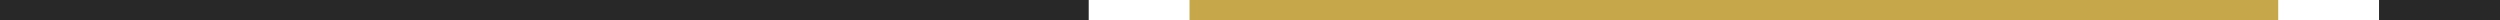 <svg xmlns="http://www.w3.org/2000/svg" xmlns:xlink="http://www.w3.org/1999/xlink" viewBox="0 0 1240 10">
    <g>
        <rect fill="#c6a84a" x="1820" y="0" width="180" height="10"/>
        <rect fill="#282828" x="1180" y="0" width="180" height="10"/>
        <rect fill="#c6a84a" x="2820" y="0" width="360" height="10"/>
        <rect fill="#282828" x="1410" y="0" width="360" height="10"/>
        <rect fill="#c6a84a" x="590" y="0" width="540" height="10"/>
        <rect fill="#282828" x="0" y="0" width="540" height="10"/>
        <rect fill="#282828" x="2050" y="0" width="720" height="10"/>
        <rect fill="#c6a84a" x="5050" y="0" width="180" height="10"/>
        <rect fill="#282828" x="4410" y="0" width="180" height="10"/>
        <rect fill="#c6a84a" x="6050" y="0" width="360" height="10"/>
        <rect fill="#282828" x="4640" y="0" width="360" height="10"/>
        <rect fill="#c6a84a" x="3820" y="0" width="540" height="10"/>
        <rect fill="#282828" x="3230" y="0" width="540" height="10"/>
        <rect fill="#282828" x="5280" y="0" width="720" height="10"/>
        <animateTransform attributeName="transform" attributeType="XML" type="translate" from="0" to="-3230" dur="15s" repeatCount="indefinite" fill="#282828"/>
    </g>
</svg>